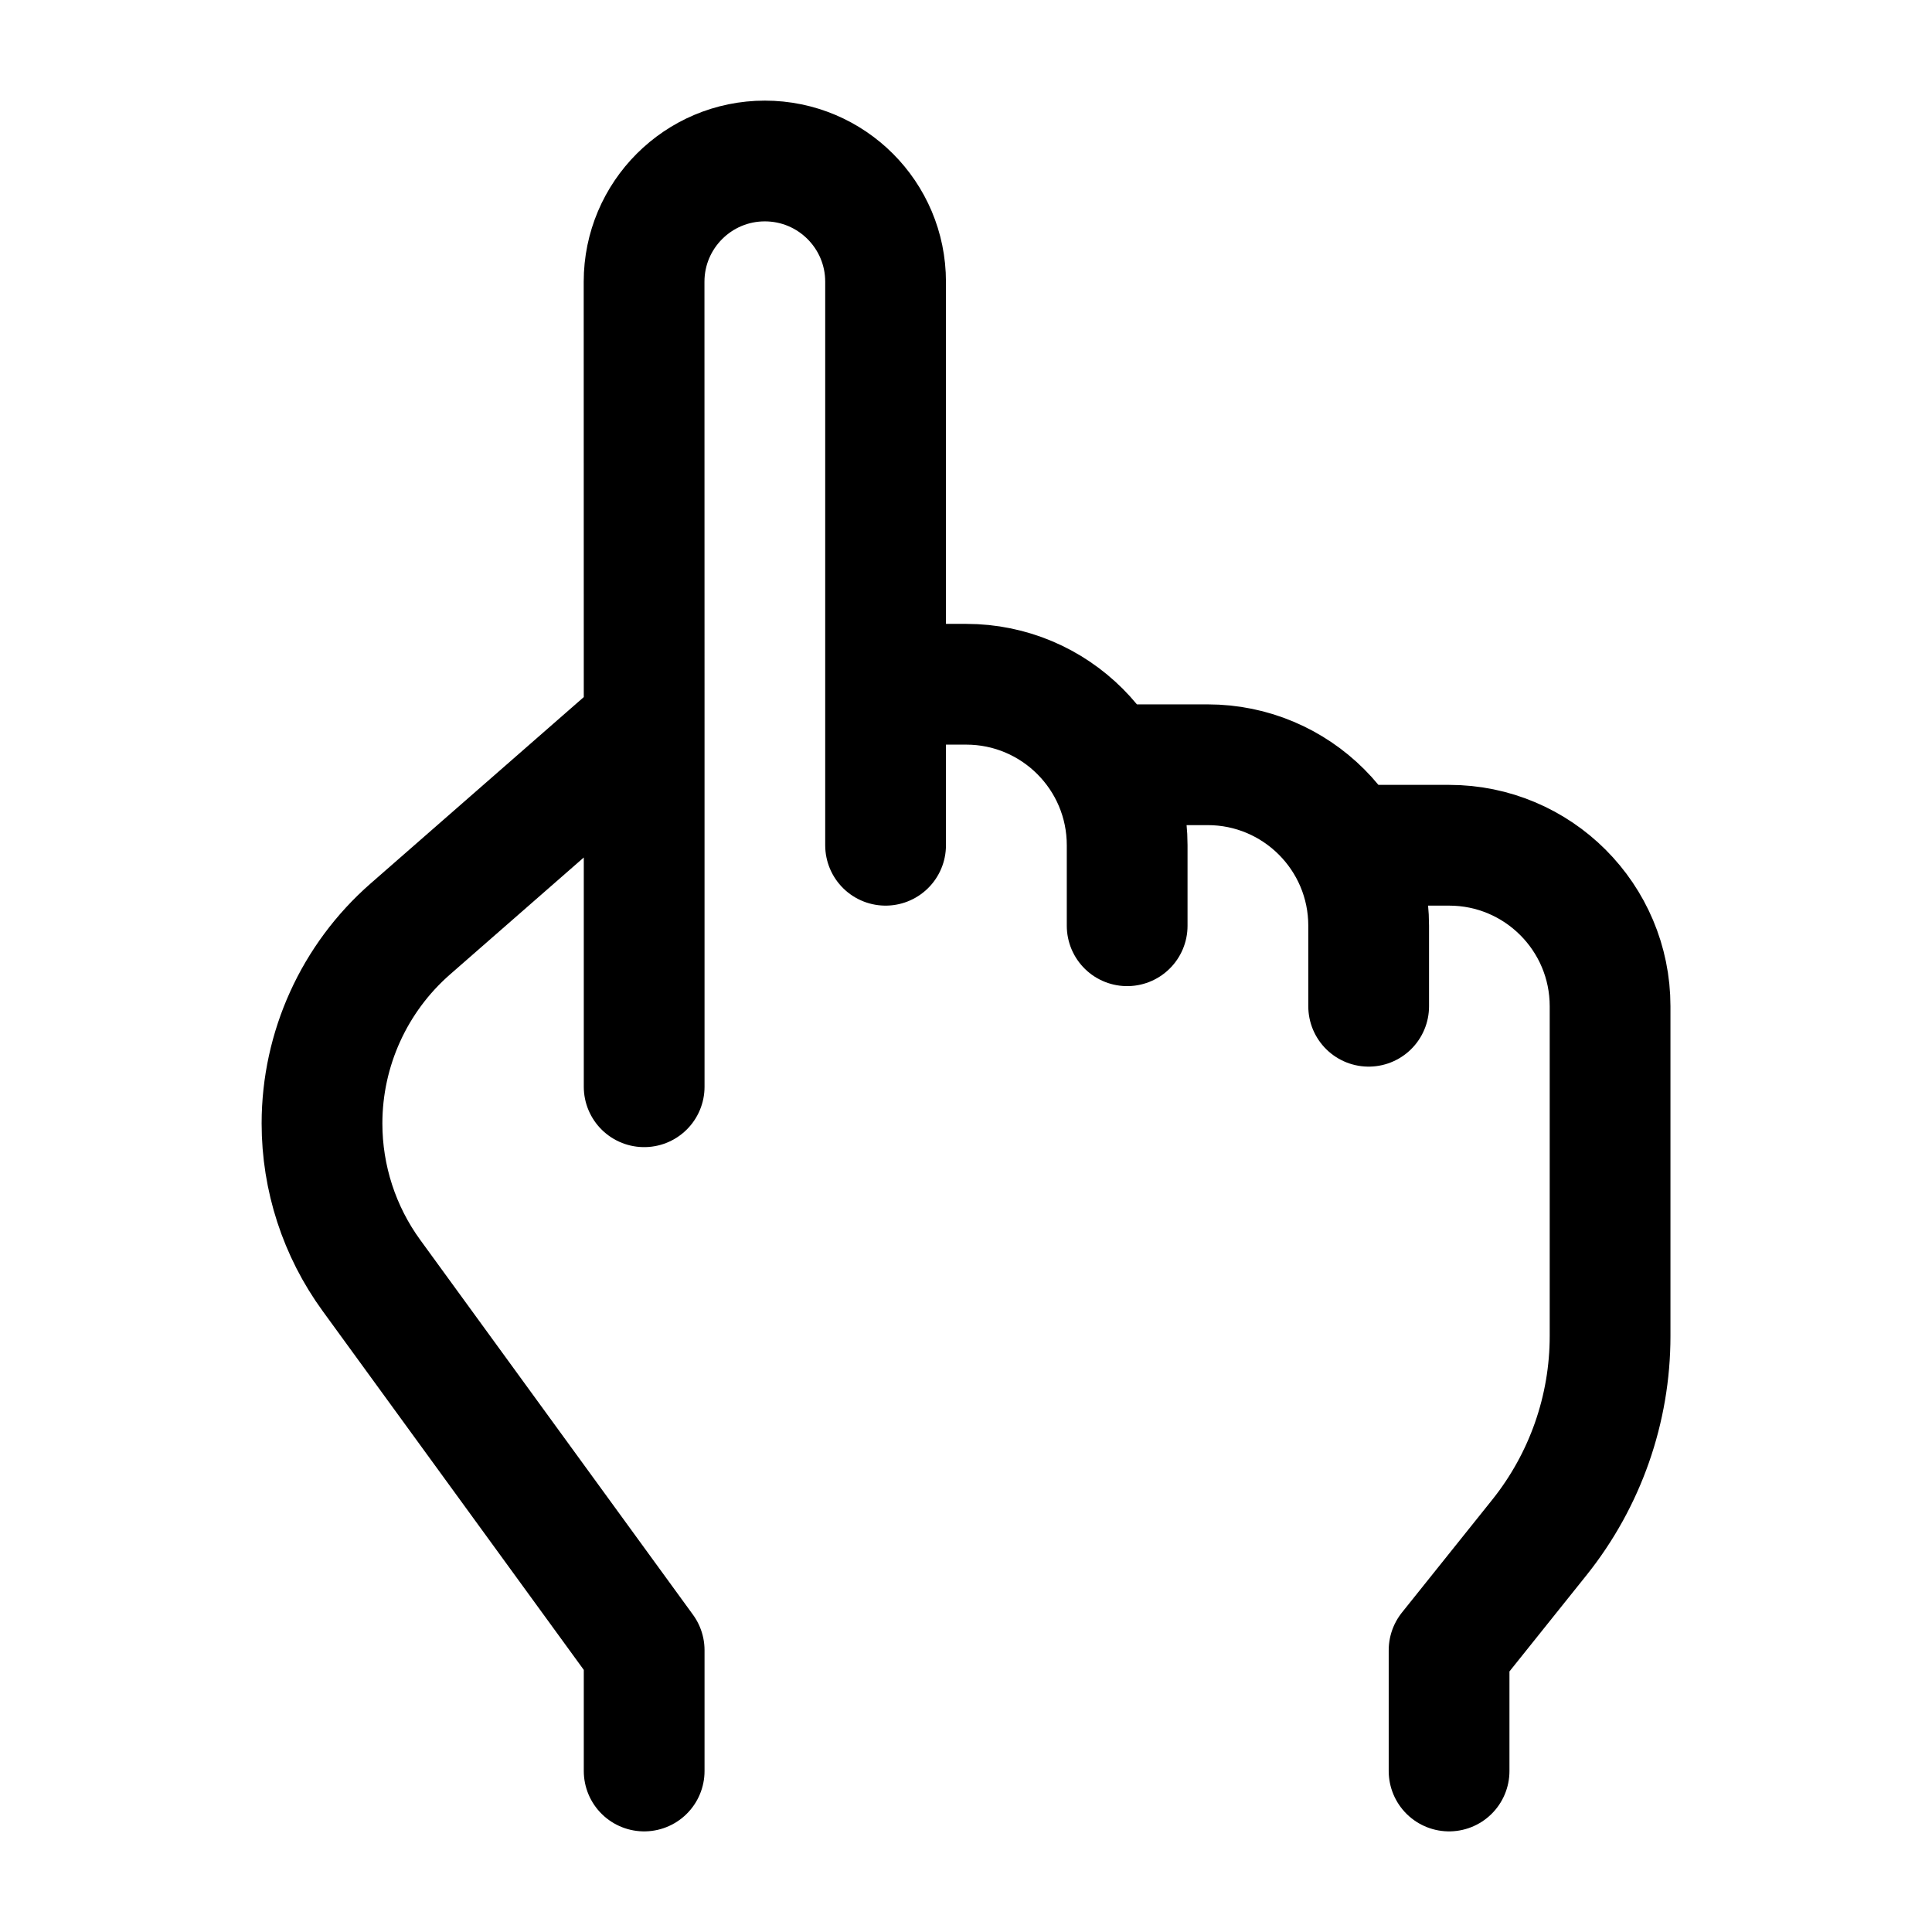 <svg width="24" height="24" viewBox="0 0 24 24" fill="none" xmlns="http://www.w3.org/2000/svg">
    <path d="M18.001 22L18.001 20.5L19.125 19.096C19.692 18.386 20.001 17.505 20.001 16.597V12.5C20.001 11.396 19.106 10.5 18.001 10.5H17.002M8.002 22V20.5L4.614 15.844C4.215 15.296 4 14.635 4 13.956C4 13.031 4.4 12.15 5.096 11.541L8.002 9M11.001 8.5V3.5C11.001 2.672 10.33 2 9.501 2C8.673 2 8.001 2.672 8.001 3.5L8.002 9M11.001 8.5V10.5M11.001 8.5H12.002C13.106 8.5 14.002 9.395 14.002 10.5V11.5M17.002 12.5V11.5C17.002 10.395 16.106 9.5 15.002 9.5H14.002M8.002 13.5L8.002 9" stroke="currentColor" stroke-width="1.5" stroke-linecap="round" stroke-linejoin="round"/>
</svg>

